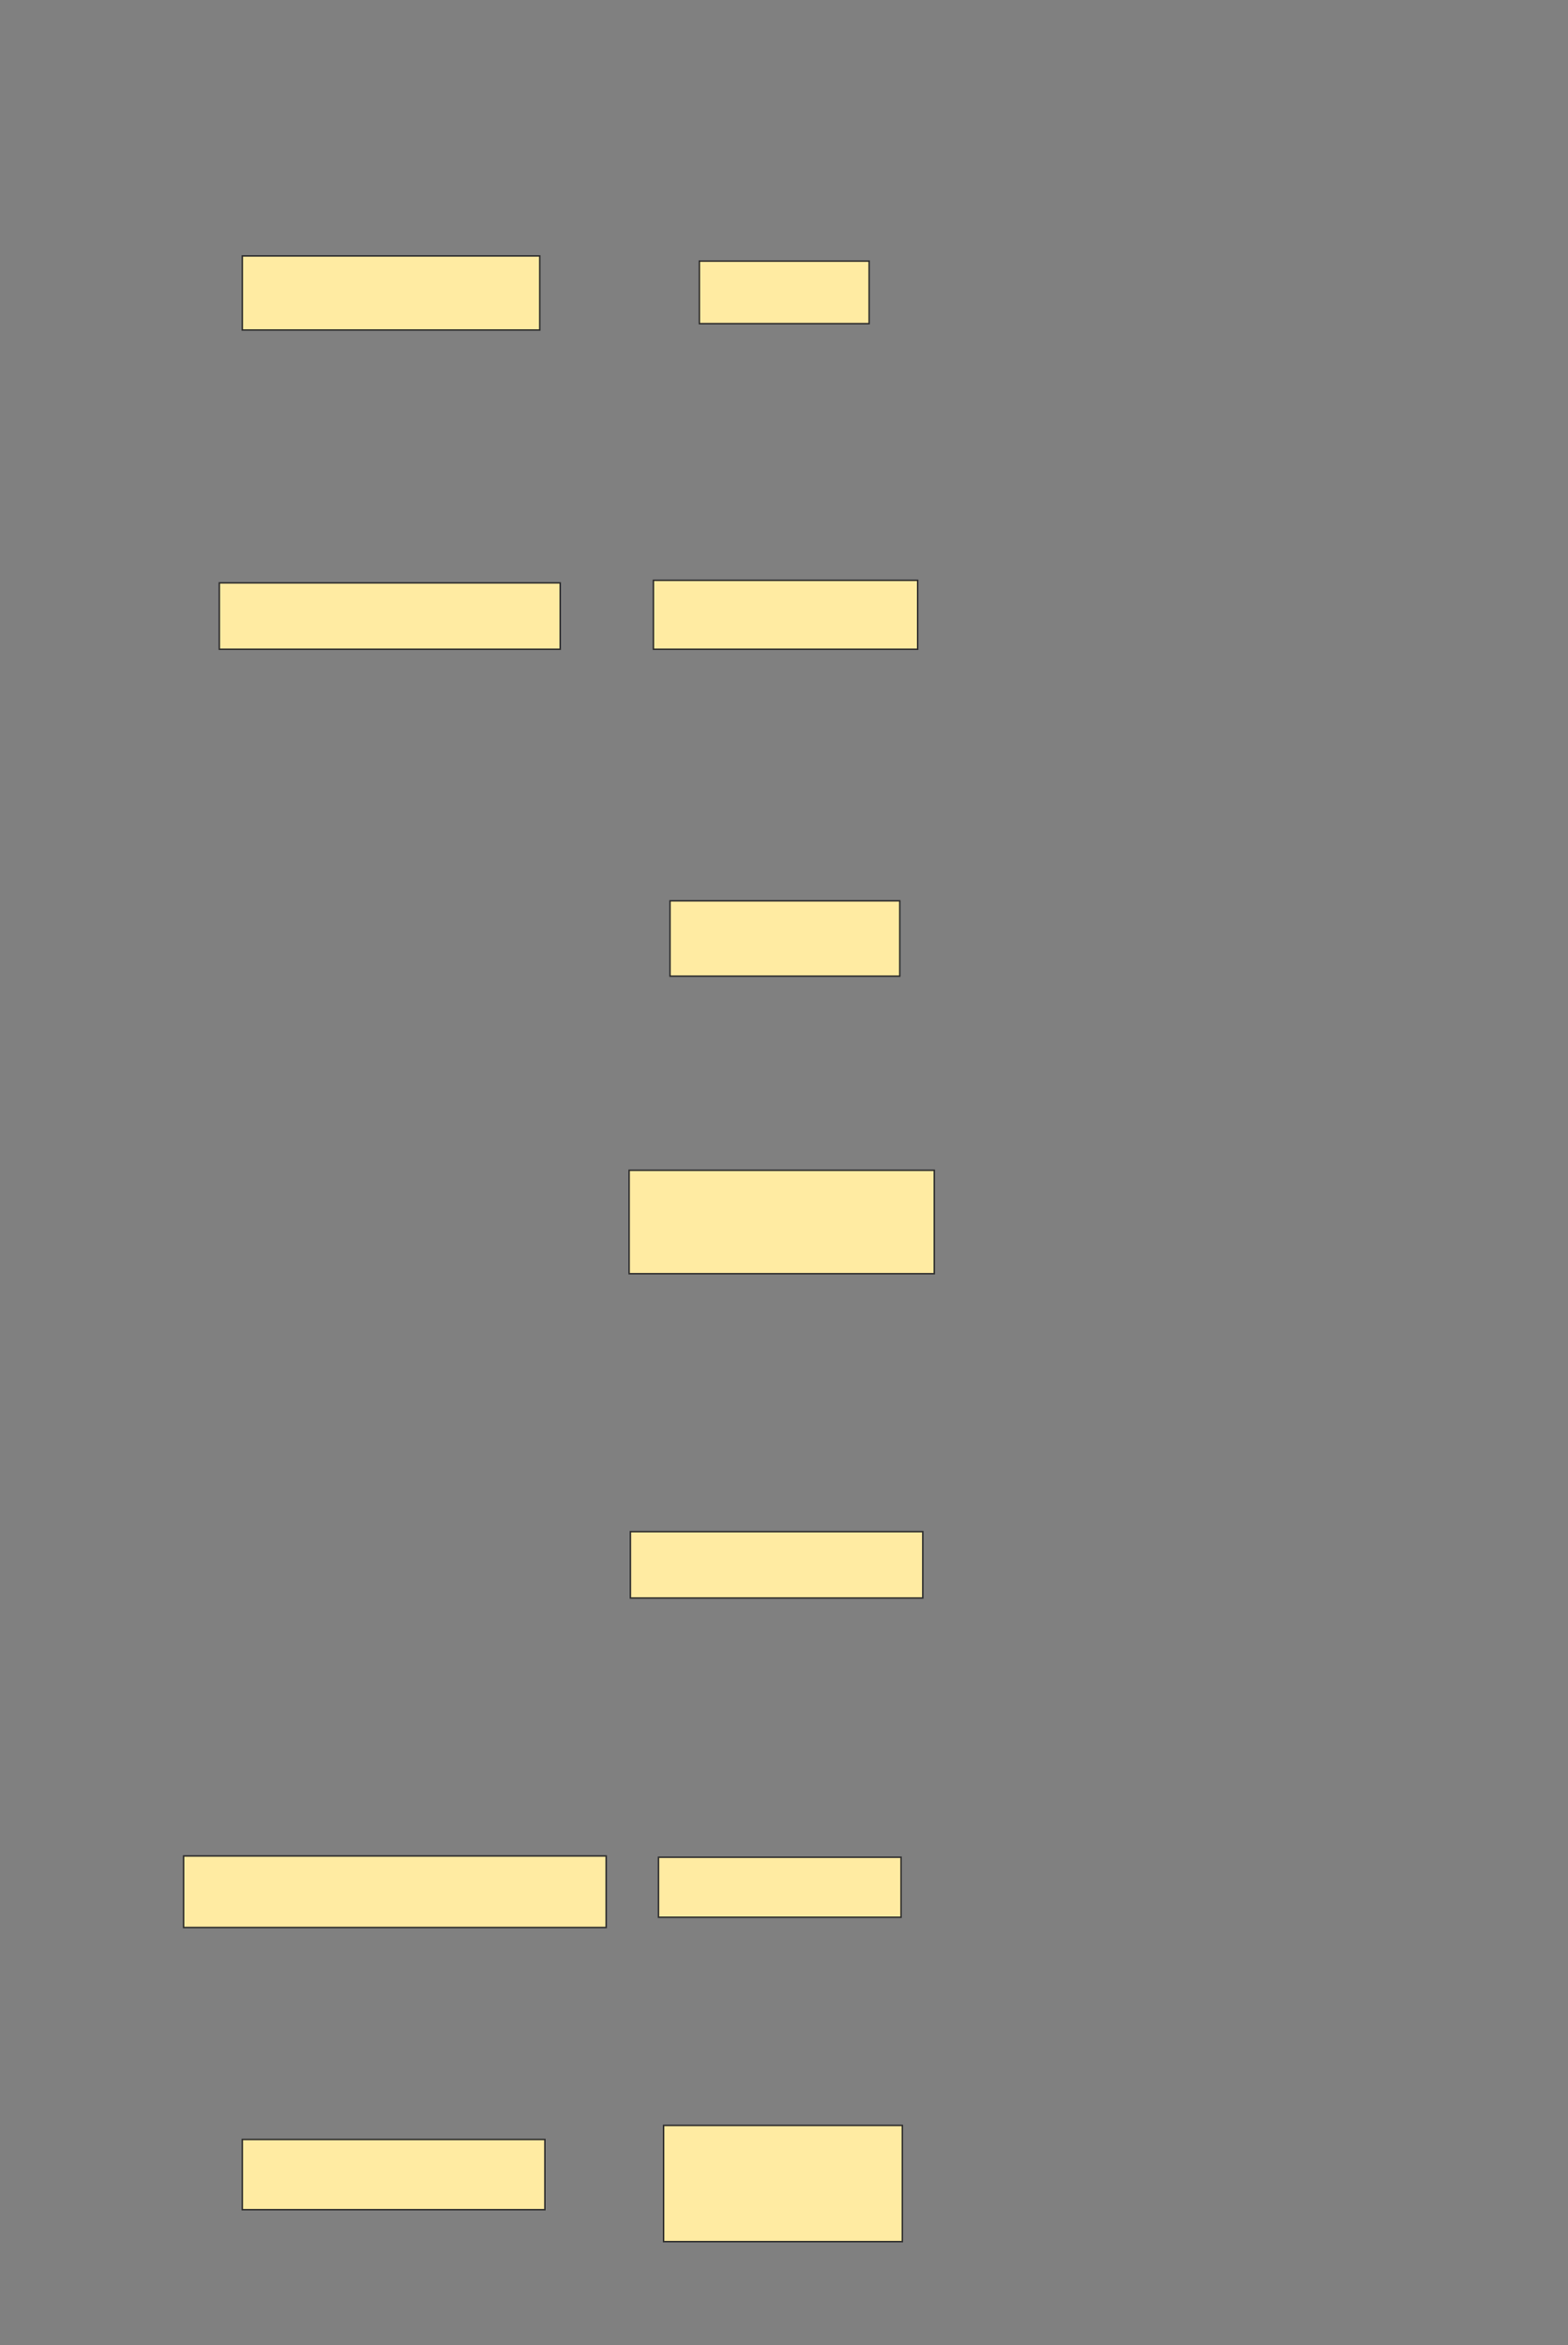 <svg height="1597" width="1068" xmlns="http://www.w3.org/2000/svg"><rect width="100%" height="100%" fill="#808080" stroke="none"/><path fill="#FFEBA2" stroke="#2D2D2D" d="M165.044 174.304H367.653V224.739H165.044z"/><path fill="#FFEBA2" stroke="#2D2D2D" d="M476.348 177.783H592V220.392H476.348z"/><path fill="#FFEBA2" stroke="#2D2D2D" d="M149.391 396.913H381.565V442.13H149.391z"/><path fill="#FFEBA2" stroke="#2D2D2D" d="M445.044 395.174H625.044V442.131H445.044z"/><path fill="#FFEBA2" stroke="#2D2D2D" d="M456.348 613.435H612.87V664.739H456.348z"/><path fill="#FFEBA2" stroke="#2D2D2D" d="M428.522 796.913H636.348V867.348H428.522z"/><path fill="#FFEBA2" stroke="#2D2D2D" d="M429.391 1043H628.521V1088.217H429.391z"/><path fill="#FFEBA2" stroke="#2D2D2D" d="M125.044 1263.87H412.87V1312.566H125.044z"/><path fill="#FFEBA2" stroke="#2D2D2D" d="M448.522 1264.739H613.739V1305.609H448.522z"/><path fill="#FFEBA2" stroke="#2D2D2D" d="M165.044 1456.913H371.131V1504.739H165.044z"/><path fill="#FFEBA2" stroke="#2D2D2D" d="M452 1447.348H614.609V1526.478H452z"/></svg>